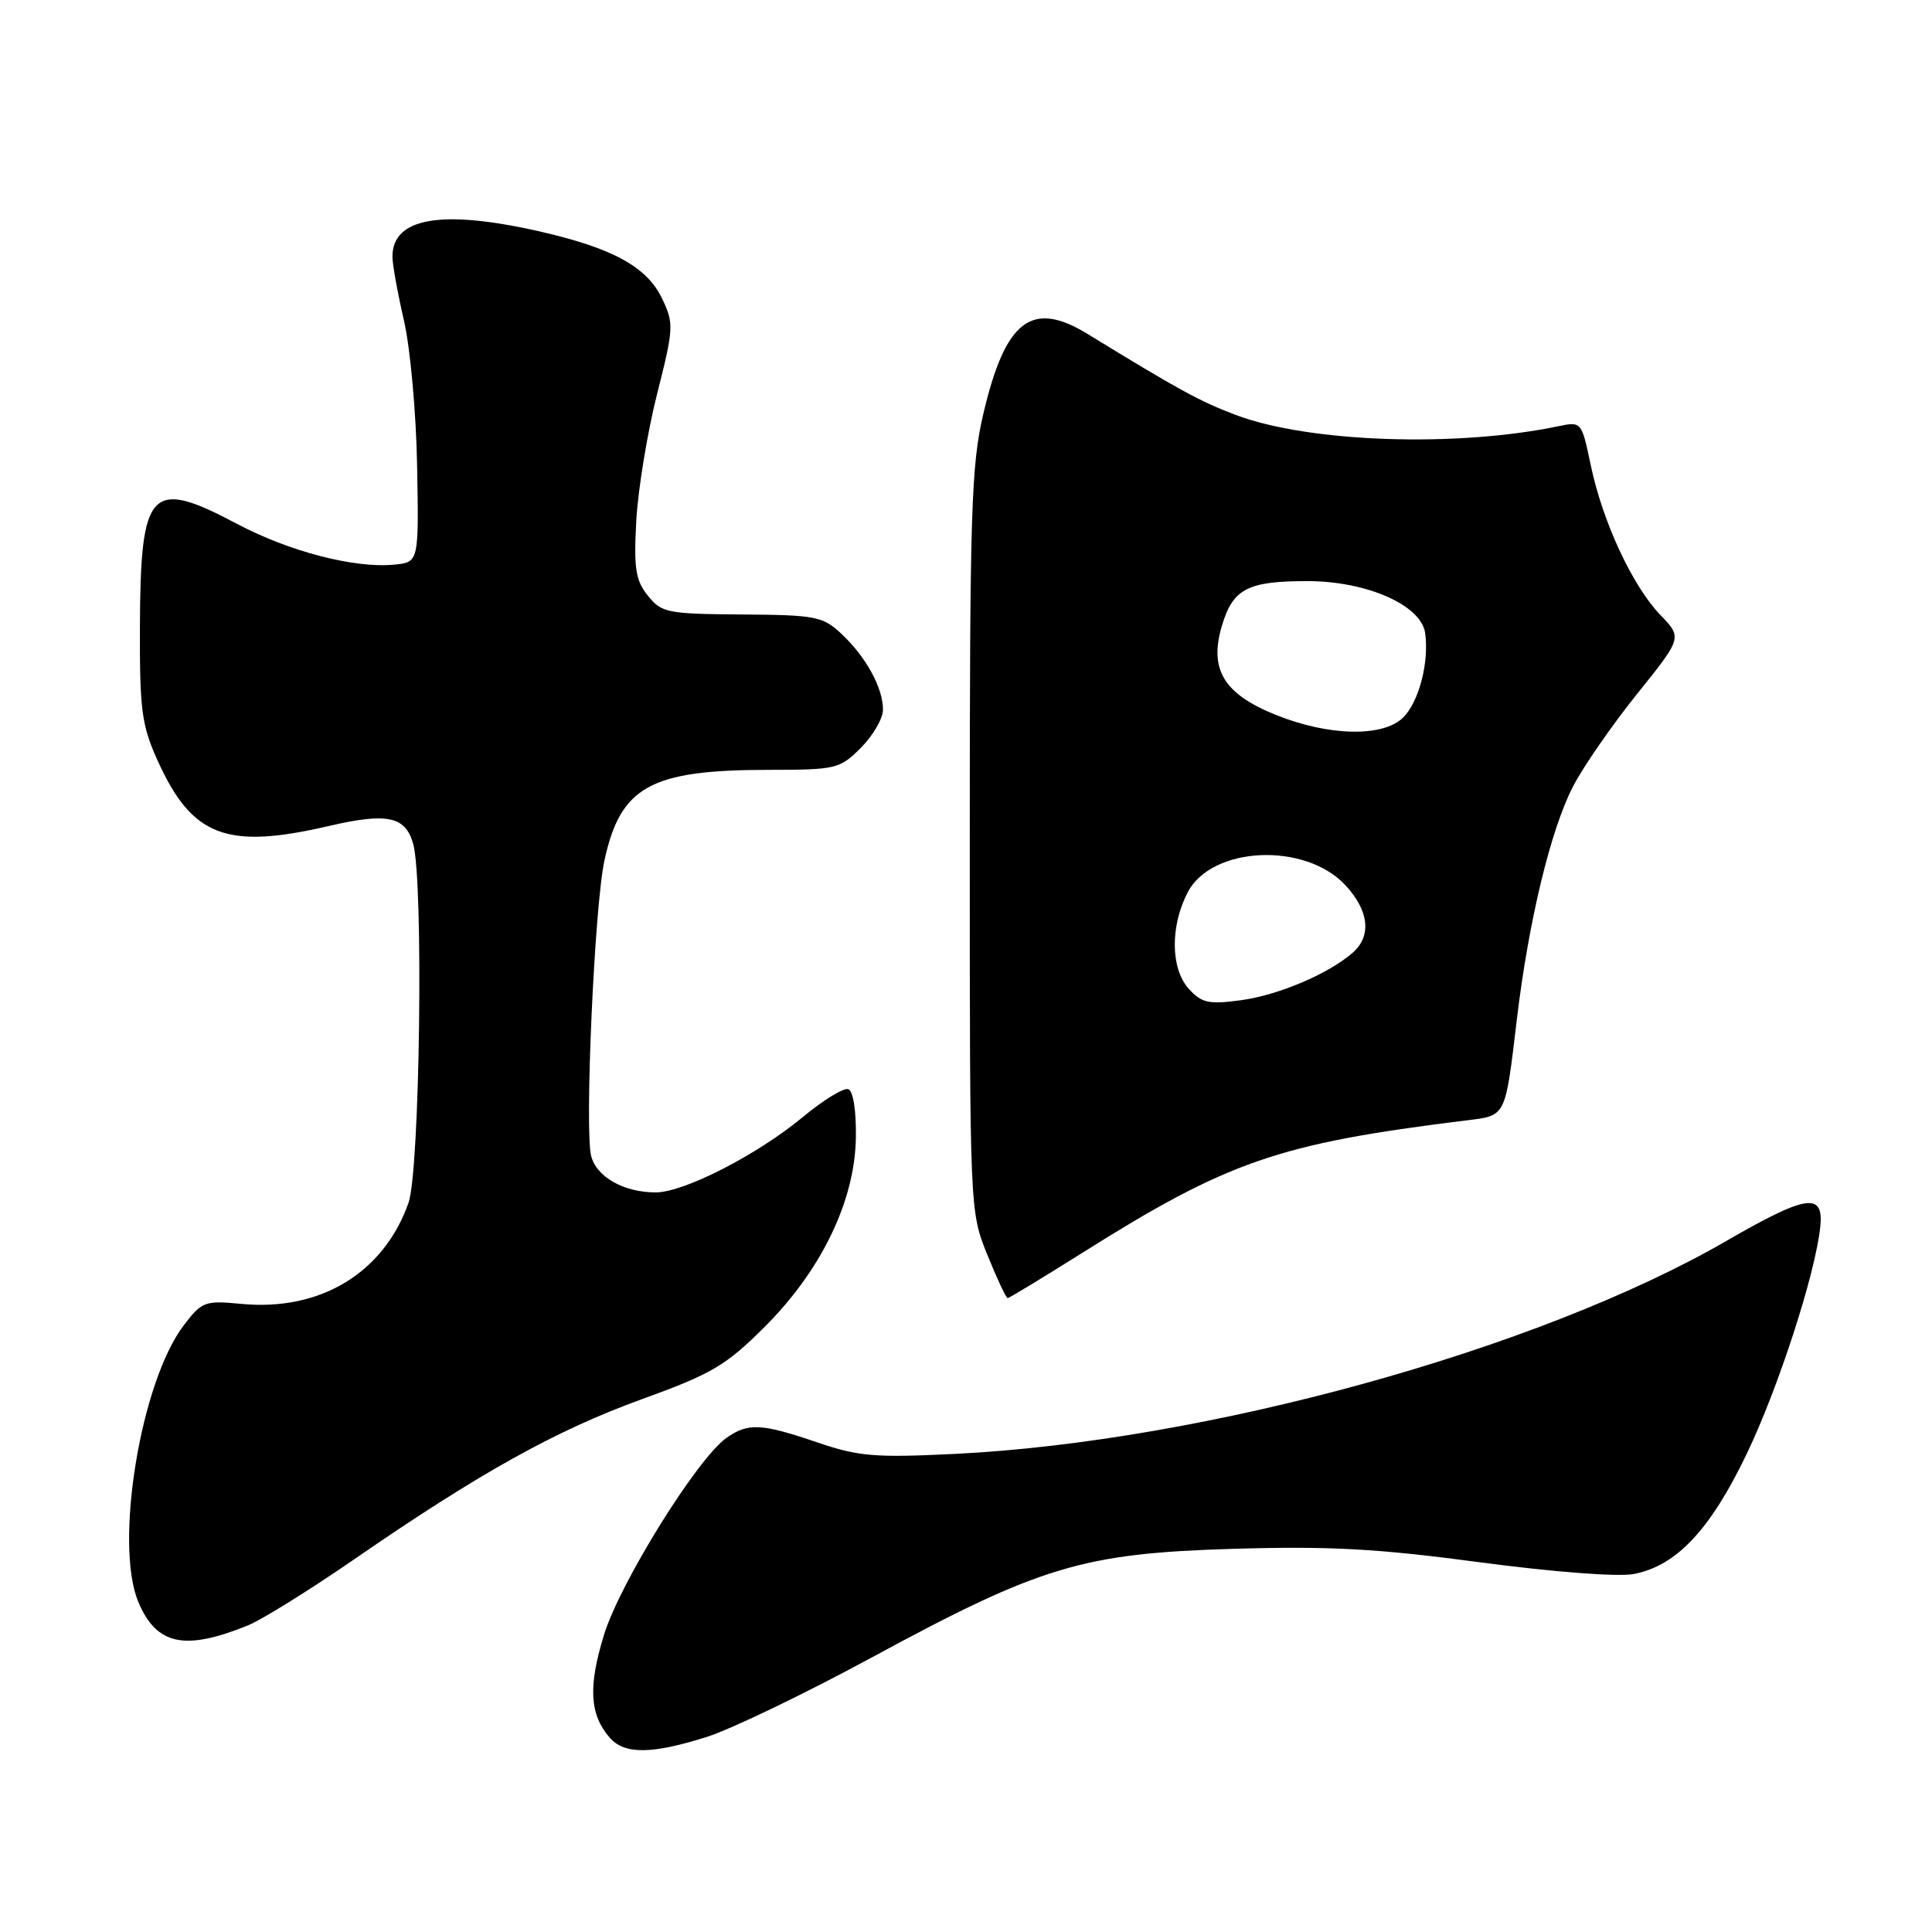 <?xml version="1.0" encoding="UTF-8" standalone="no"?>
<!DOCTYPE svg PUBLIC "-//W3C//DTD SVG 1.1//EN" "http://www.w3.org/Graphics/SVG/1.1/DTD/svg11.dtd" >
<svg xmlns="http://www.w3.org/2000/svg" xmlns:xlink="http://www.w3.org/1999/xlink" version="1.1" viewBox="0 0 256 256">
 <g >
 <path fill="currentColor"
d=" M 93.66 230.15 C 96.87 229.13 106.70 224.40 115.50 219.63 C 137.85 207.52 143.45 205.83 163.34 205.23 C 176.11 204.85 182.43 205.19 196.02 207.00 C 205.74 208.30 214.38 208.96 216.45 208.57 C 222.11 207.51 226.63 202.71 231.47 192.60 C 235.67 183.83 240.57 168.70 241.20 162.52 C 241.66 157.94 239.39 158.29 228.70 164.46 C 203.76 178.86 159.68 191.02 126.50 192.65 C 115.93 193.17 113.76 192.99 108.28 191.12 C 100.88 188.60 99.14 188.51 96.27 190.52 C 92.42 193.22 82.18 209.67 80.04 216.60 C 77.92 223.48 78.12 227.18 80.79 230.25 C 82.74 232.49 86.36 232.46 93.66 230.15 Z  M 32.84 215.38 C 34.67 214.64 40.97 210.72 46.84 206.68 C 63.51 195.18 73.64 189.54 85.00 185.42 C 94.30 182.05 96.16 180.96 101.28 175.86 C 108.84 168.33 113.29 159.11 113.41 150.71 C 113.46 147.16 113.05 144.54 112.40 144.32 C 111.79 144.11 109.09 145.76 106.40 148.00 C 100.36 153.01 90.63 158.00 86.89 158.00 C 82.66 158.00 79.02 155.95 78.33 153.16 C 77.45 149.68 78.77 120.15 80.08 114.08 C 82.19 104.22 86.17 102.01 101.83 102.01 C 110.80 102.00 111.27 101.89 114.08 99.08 C 115.68 97.47 117.00 95.20 117.00 94.03 C 117.00 91.14 114.74 87.02 111.51 84.00 C 109.02 81.67 108.11 81.49 98.30 81.42 C 88.40 81.35 87.65 81.20 85.84 78.92 C 84.21 76.89 83.97 75.30 84.31 69.00 C 84.54 64.88 85.77 57.35 87.05 52.27 C 89.28 43.47 89.31 42.87 87.73 39.56 C 85.71 35.33 81.13 32.84 71.30 30.62 C 58.47 27.73 52.00 28.86 52.00 34.01 C 52.00 35.04 52.69 38.83 53.52 42.45 C 54.36 46.06 55.15 54.75 55.27 61.76 C 55.50 74.50 55.50 74.50 52.22 74.82 C 46.95 75.32 38.32 73.08 31.40 69.41 C 19.91 63.32 18.61 64.70 18.54 83.00 C 18.50 94.08 18.77 96.10 20.88 100.77 C 25.44 110.85 29.99 112.60 43.52 109.46 C 51.32 107.65 53.72 108.15 54.75 111.82 C 56.14 116.77 55.64 155.11 54.13 159.38 C 50.84 168.69 42.42 173.78 31.95 172.77 C 27.15 172.31 26.76 172.45 24.35 175.61 C 18.64 183.09 15.11 204.60 18.33 212.27 C 20.73 217.98 24.45 218.78 32.84 215.38 Z  M 143.20 166.14 C 162.75 153.83 169.33 151.55 194.20 148.47 C 199.63 147.80 199.42 148.21 201.00 135.00 C 202.55 122.07 205.46 109.98 208.41 104.26 C 209.75 101.64 213.57 96.13 216.88 92.00 C 222.91 84.50 222.91 84.50 220.02 81.50 C 216.32 77.67 212.35 69.13 210.79 61.67 C 209.58 55.88 209.54 55.84 206.53 56.47 C 192.92 59.31 173.39 58.63 163.74 54.98 C 159.01 53.20 156.15 51.63 144.14 44.27 C 136.72 39.71 133.22 42.38 130.30 54.82 C 128.69 61.67 128.50 67.79 128.50 111.50 C 128.50 160.45 128.50 160.51 130.82 166.25 C 132.10 169.41 133.31 172.00 133.52 172.00 C 133.73 172.00 138.08 169.36 143.20 166.14 Z  M 157.51 131.01 C 155.11 128.35 155.04 122.75 157.37 118.25 C 160.54 112.12 172.89 111.55 178.25 117.27 C 181.40 120.64 181.78 124.01 179.25 126.23 C 176.06 129.04 169.35 131.88 164.39 132.54 C 160.15 133.11 159.22 132.90 157.51 131.01 Z  M 169.01 94.71 C 162.13 91.93 160.18 88.68 161.92 82.88 C 163.38 78.01 165.32 77.00 173.22 77.00 C 181.10 77.00 188.31 80.18 188.84 83.88 C 189.38 87.75 188.03 92.97 185.94 95.06 C 183.29 97.71 176.05 97.56 169.01 94.71 Z "/>
</g>
</svg>